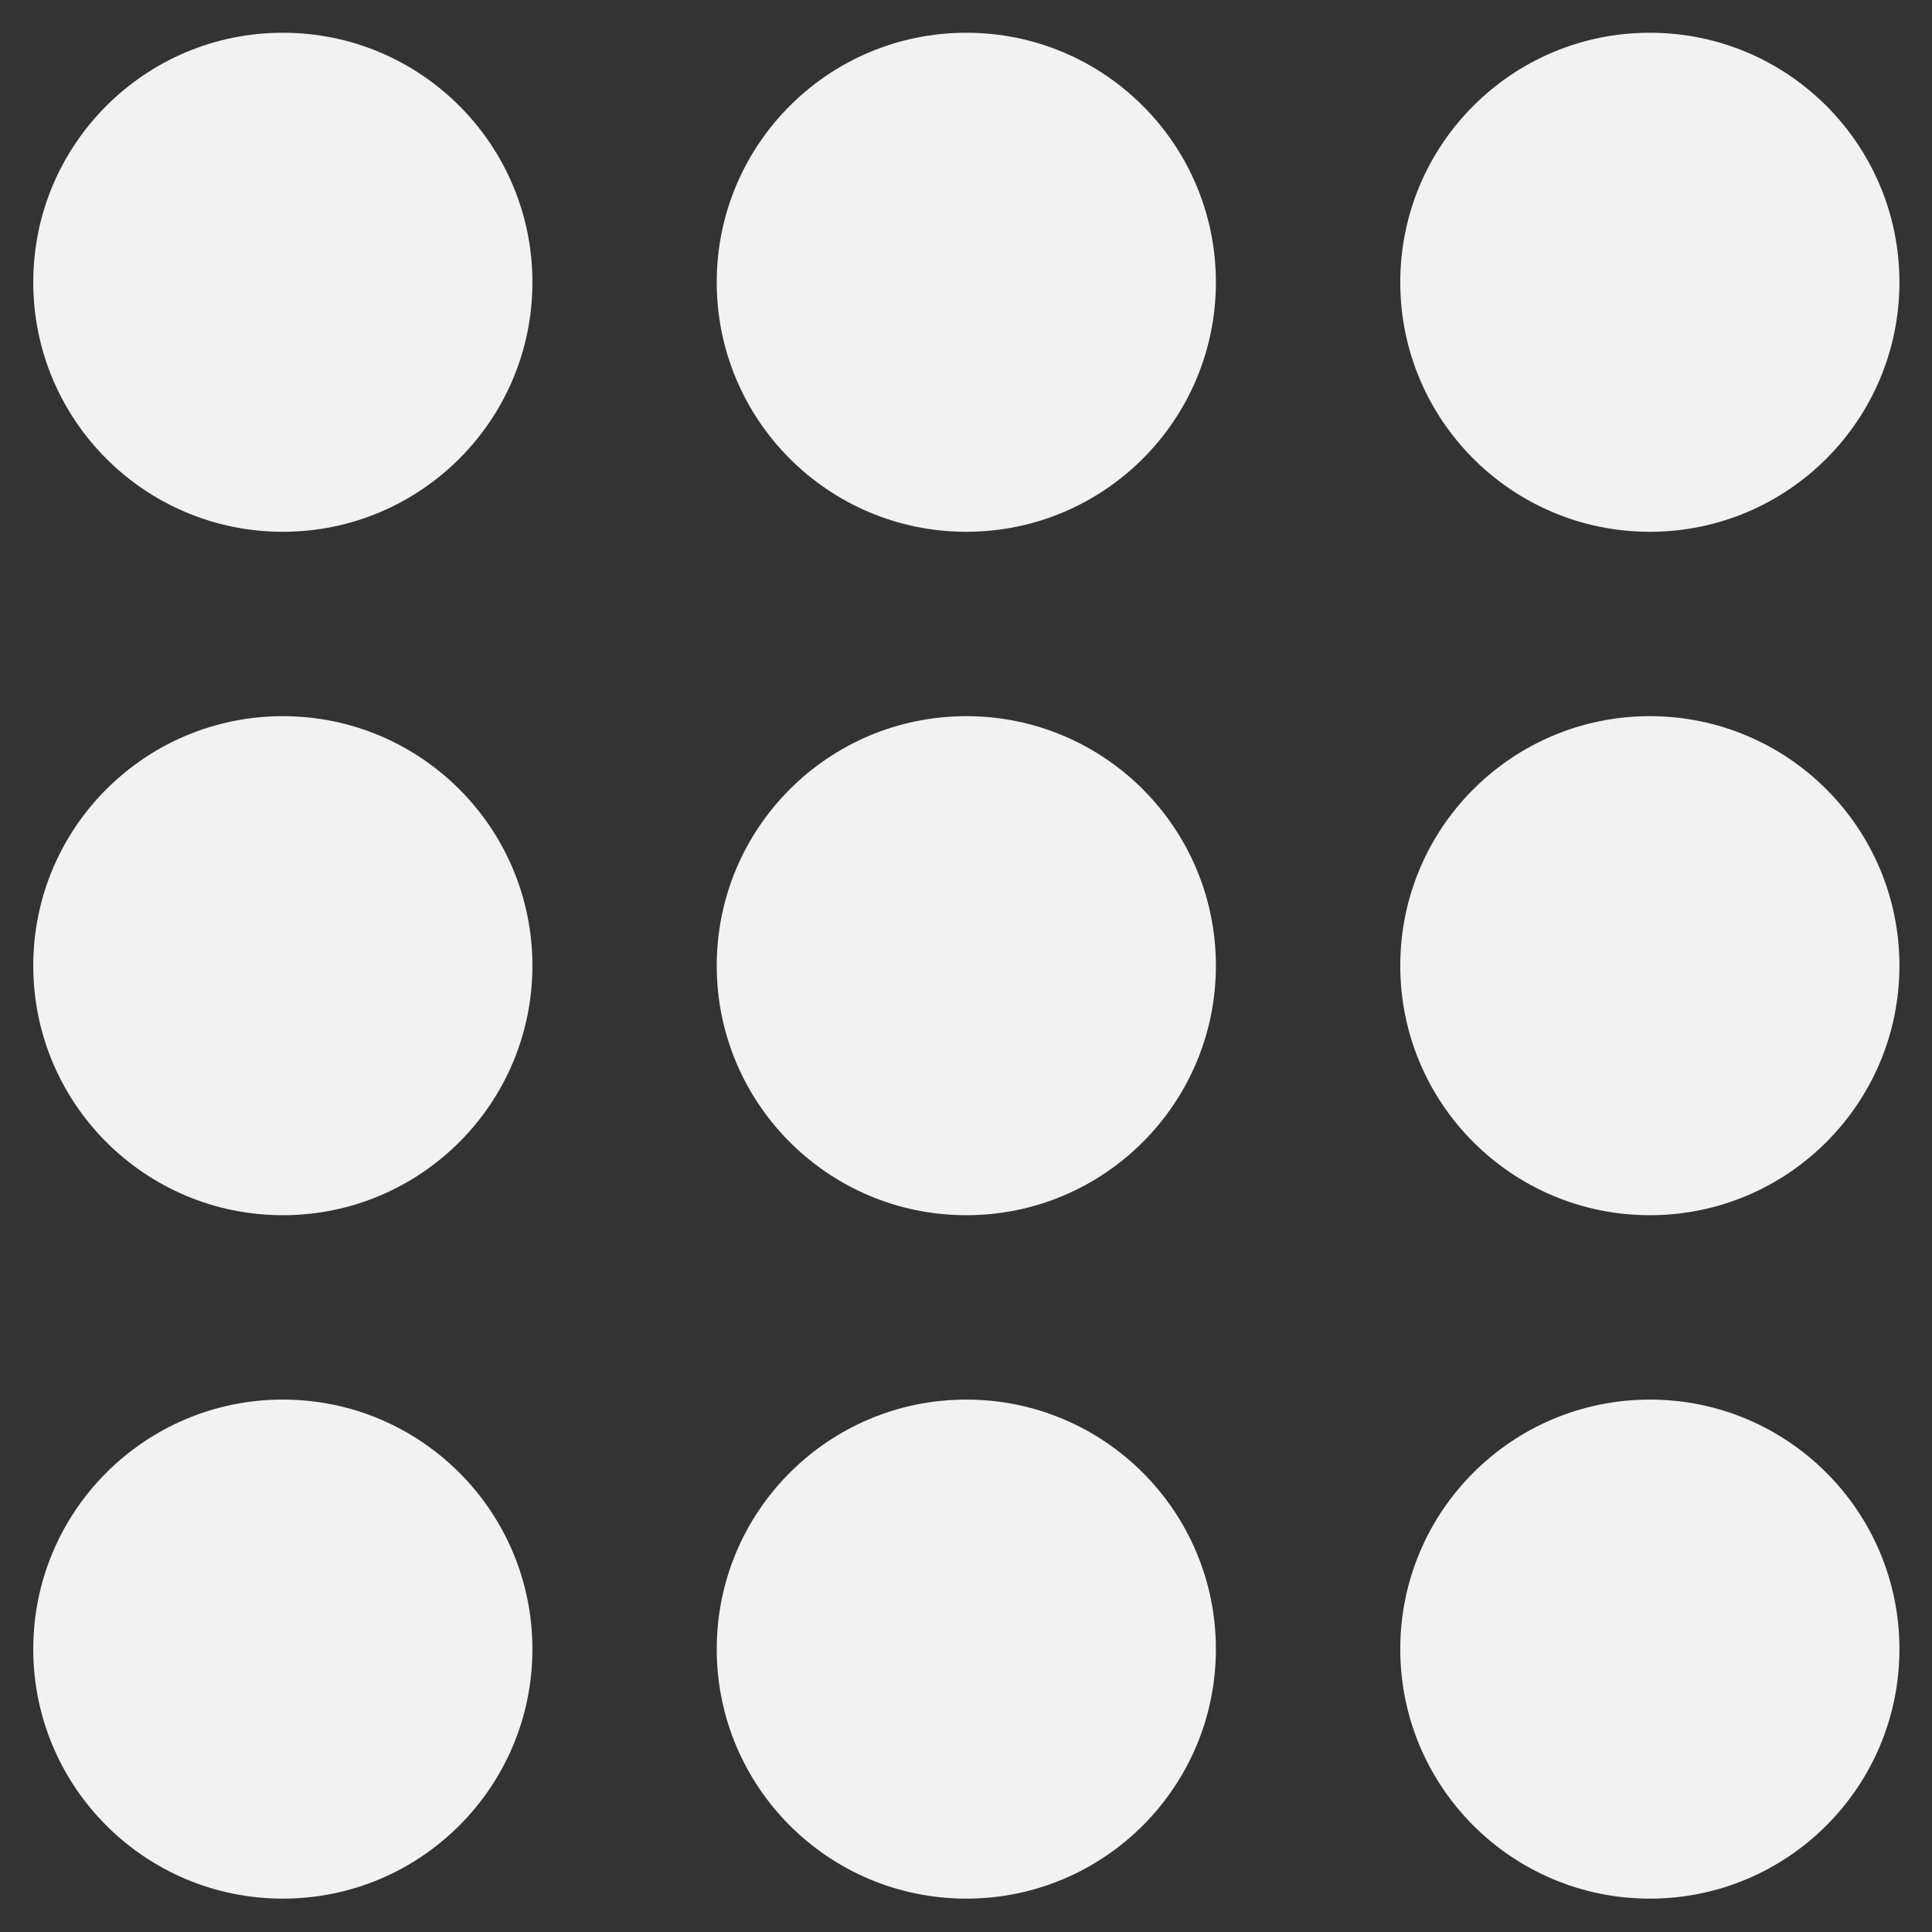 <?xml version="1.0" encoding="UTF-8" standalone="no"?>
<!-- Created with Inkscape (http://www.inkscape.org/) -->

<svg
   width="128"
   height="128"
   viewBox="0 0 33.867 33.867"
   version="1.1"
   id="svg5"
   inkscape:version="1.1.1 (3bf5ae0d25, 2021-09-20, custom)"
   sodipodi:docname="icon.svg"
   xmlns:inkscape="http://www.inkscape.org/namespaces/inkscape"
   xmlns:sodipodi="http://sodipodi.sourceforge.net/DTD/sodipodi-0.dtd"
   xmlns="http://www.w3.org/2000/svg"
   xmlns:svg="http://www.w3.org/2000/svg">
  <rect x="0" y="0" width="33.867" height="33.867" fill="#333333" stroke="none"/>
  <sodipodi:namedview
     id="namedview7"
     pagecolor="#ffffff"
     bordercolor="#666666"
     borderopacity="1.0"
     inkscape:pageshadow="2"
     inkscape:pageopacity="0.0"
     inkscape:pagecheckerboard="0"
     inkscape:document-units="mm"
     showgrid="false"
     units="px"
     width="128px"
     inkscape:snap-bbox="true"
     inkscape:zoom="1.9883838"
     inkscape:cx="91.028704"
     inkscape:cy="92.788927"
     inkscape:window-width="1366"
     inkscape:window-height="745"
     inkscape:window-x="0"
     inkscape:window-y="23"
     inkscape:window-maximized="1"
     inkscape:current-layer="layer1" />
  <defs
     id="defs2" />
  <g
     inkscape:label="Layer 1"
     inkscape:groupmode="layer"
     id="layer1">
    <ellipse
       style="fill:#f2f2f2;fill-rule:evenodd;stroke:none;stroke-width:1.156;stroke-miterlimit:4;stroke-dasharray:none;stroke-opacity:1;fill-opacity:1"
       id="path31"
       cx="4.958"
       cy="4.948"
       rx="4.375"
       ry="4.374" />
    <ellipse
       style="fill:#f2f2f2;fill-rule:evenodd;stroke:none;stroke-width:1.156;stroke-miterlimit:4;stroke-dasharray:none;stroke-opacity:1;fill-opacity:1"
       id="circle972"
       cx="16.939"
       cy="4.948"
       rx="4.375"
       ry="4.374" />
    <ellipse
       style="fill:#f2f2f2;fill-rule:evenodd;stroke:none;stroke-width:1.156;stroke-miterlimit:4;stroke-dasharray:none;stroke-opacity:1;fill-opacity:1"
       id="circle974"
       cx="28.921"
       cy="4.948"
       rx="4.375"
       ry="4.374" />
    <ellipse
       style="fill:#f2f2f2;fill-rule:evenodd;stroke:none;stroke-width:1.156;stroke-miterlimit:4;stroke-dasharray:none;stroke-opacity:1;fill-opacity:1"
       id="circle997"
       cx="4.958"
       cy="16.928"
       rx="4.375"
       ry="4.374" />
    <ellipse
       style="fill:#f2f2f2;fill-rule:evenodd;stroke:none;stroke-width:1.156;stroke-miterlimit:4;stroke-dasharray:none;stroke-opacity:1;fill-opacity:1"
       id="circle999"
       cx="16.939"
       cy="16.928"
       rx="4.375"
       ry="4.374" />
    <ellipse
       style="fill:#f2f2f2;fill-rule:evenodd;stroke:none;stroke-width:1.156;stroke-miterlimit:4;stroke-dasharray:none;stroke-opacity:1;fill-opacity:1"
       id="circle1001"
       cx="28.921"
       cy="16.928"
       rx="4.375"
       ry="4.374" />
    <ellipse
       style="fill:#f2f2f2;fill-rule:evenodd;stroke:none;stroke-width:1.156;stroke-miterlimit:4;stroke-dasharray:none;stroke-opacity:1;fill-opacity:1"
       id="circle1015"
       cx="4.958"
       cy="28.908"
       rx="4.375"
       ry="4.374" />
    <ellipse
       style="fill:#f2f2f2;fill-rule:evenodd;stroke:none;stroke-width:1.156;stroke-miterlimit:4;stroke-dasharray:none;stroke-opacity:1;fill-opacity:1"
       id="circle1017"
       cx="16.939"
       cy="28.908"
       rx="4.375"
       ry="4.374" />
    <ellipse
       style="fill:#f2f2f2;fill-rule:evenodd;stroke:none;stroke-width:1.156;stroke-miterlimit:4;stroke-dasharray:none;stroke-opacity:1;fill-opacity:1"
       id="circle1019"
       cx="28.921"
       cy="28.908"
       rx="4.375"
       ry="4.374" />
  </g>
</svg>
